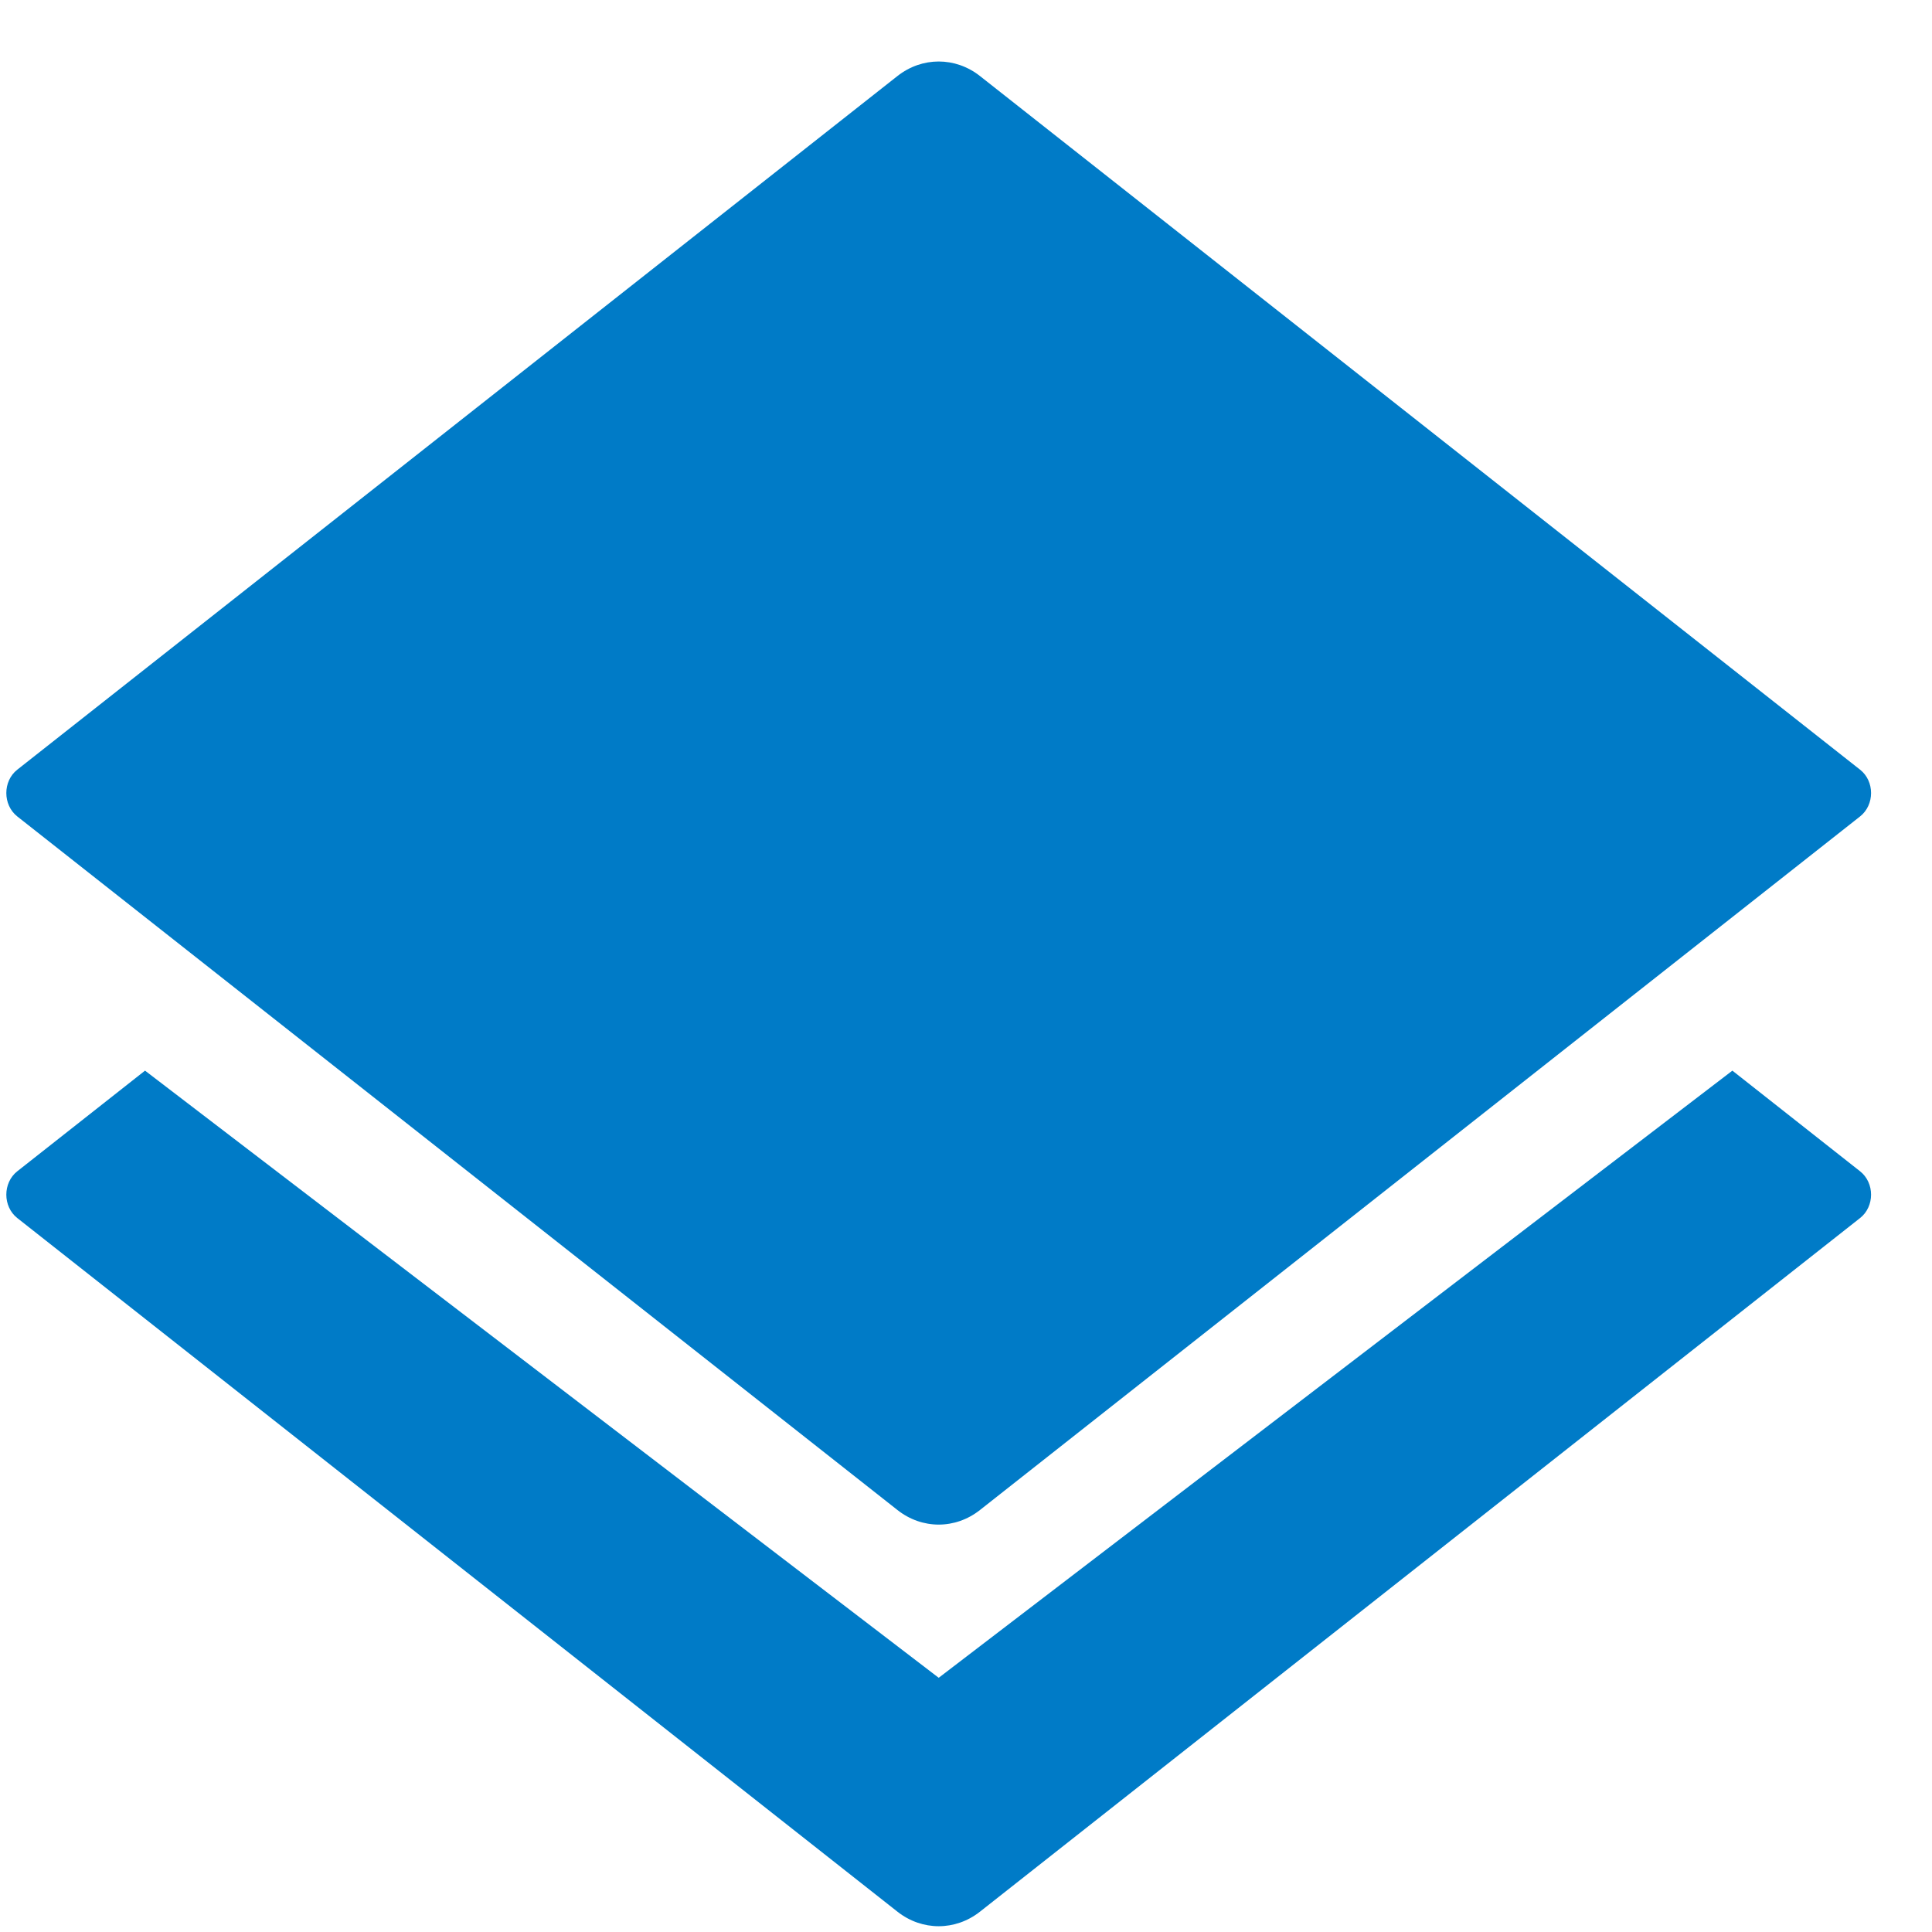 <svg width="31" height="31" viewBox="0 0 31 31" fill="none" xmlns="http://www.w3.org/2000/svg">
<path d="M27.797 17.179L15.062 26.921L2.327 17.179L0.277 18.794C0.043 18.979 0.043 19.359 0.277 19.544L14.4 30.674C14.795 30.985 15.329 30.985 15.724 30.674L29.846 19.544C30.081 19.359 30.081 18.979 29.846 18.794L27.797 17.179Z" fill="#007BC7"/>
<path d="M14.4 24.229C14.795 24.541 15.329 24.541 15.724 24.229L29.846 13.1C30.081 12.915 30.081 12.534 29.846 12.35L15.724 1.22C15.329 0.909 14.795 0.909 14.4 1.22L0.277 12.35C0.043 12.534 0.043 12.915 0.277 13.1L14.4 24.229Z" fill="#007BC7"/>
</svg>
